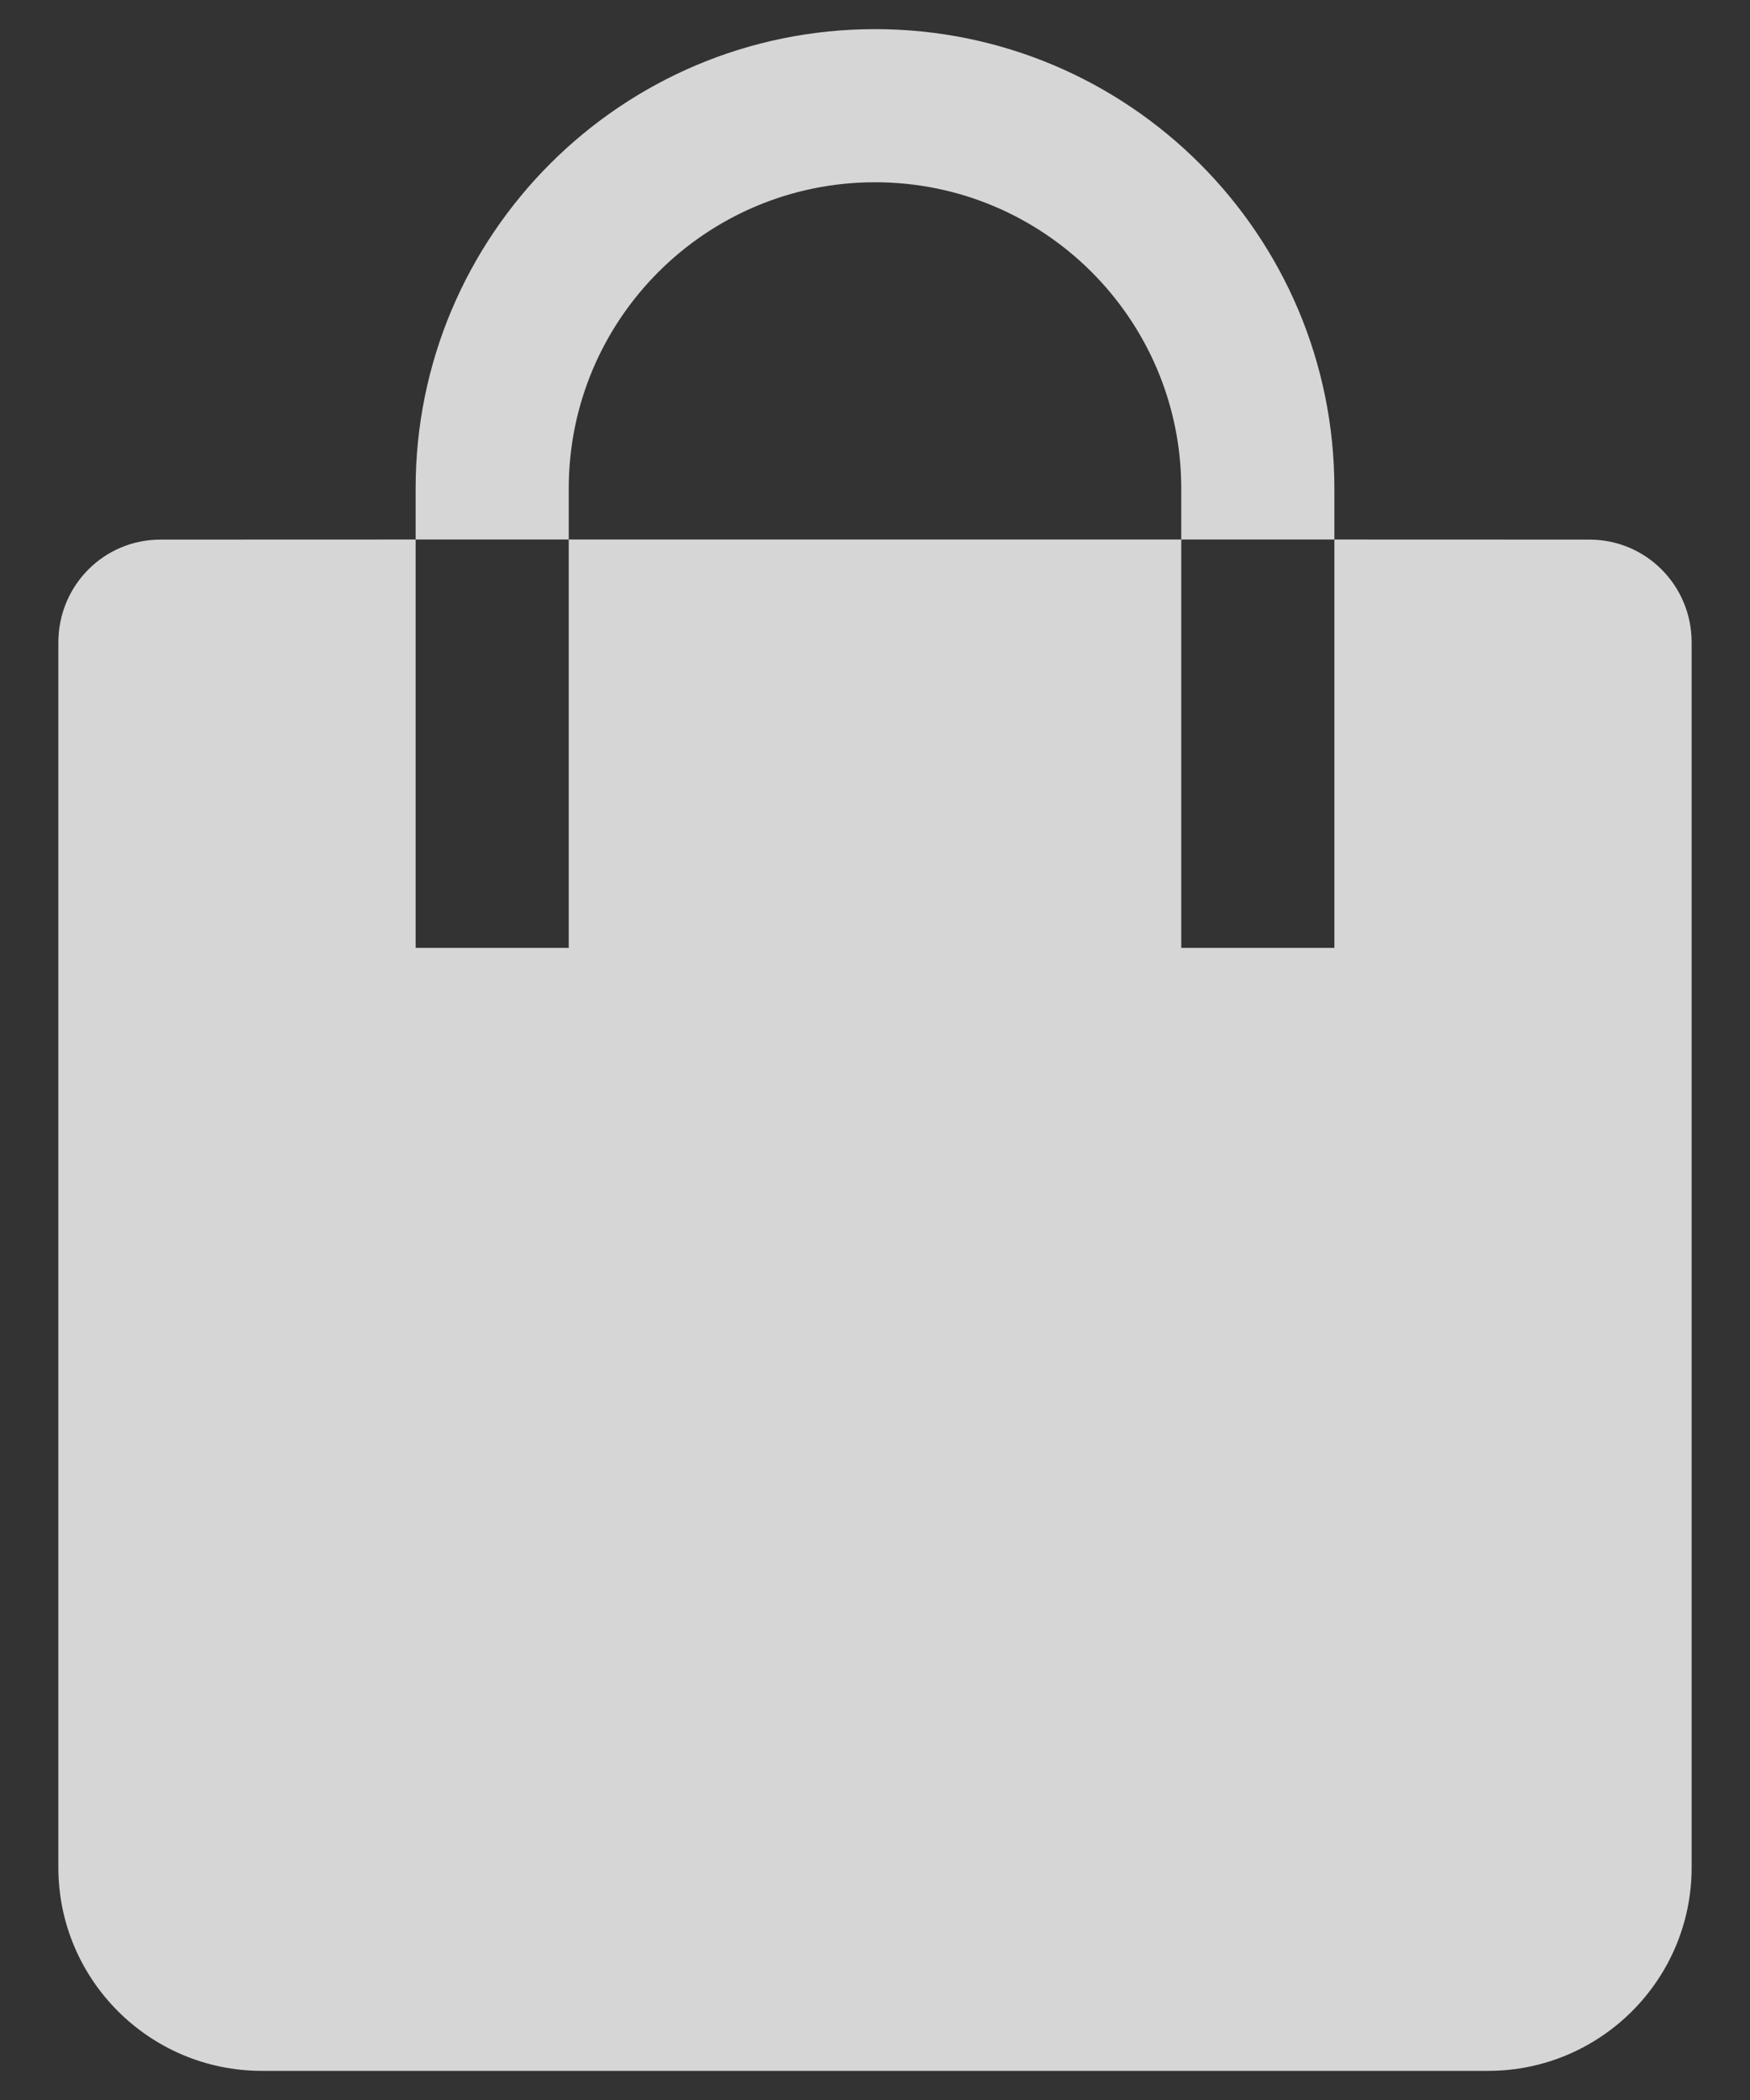 <?xml version="1.0" encoding="UTF-8"?>
<svg width="20px" height="24px" viewBox="0 0 20 24" version="1.1" xmlns="http://www.w3.org/2000/svg" xmlns:xlink="http://www.w3.org/1999/xlink">
    <rect x="0" y="0" width="20" height="24" fill="#333333" stroke="none"/>
    <title>0.图标/面型/icons_filled_shop</title>
    <g id="带货标注" stroke="none" stroke-width="1" fill="none" fill-rule="evenodd" fill-opacity="0.8">
        <g id="直播发起页" transform="translate(-328, -61)" fill="#FFFFFF">
            <g id="编组" transform="translate(324, 59)">
                <g id="icon37" transform="translate(0, -0)">
                    <path d="M14,2.333 C16.899,2.333 19.25,4.684 19.25,7.583 L19.25,8.166 L17.5,8.166 L17.5,12.833 L19.25,12.833 L19.25,8.166 L22.166,8.167 C22.811,8.167 23.333,8.69 23.333,9.342 L23.333,23.343 C23.333,24.626 22.29,25.667 21.007,25.667 L6.993,25.667 C5.708,25.667 4.667,24.624 4.667,23.343 L4.667,9.342 C4.667,8.693 5.185,8.167 5.834,8.167 L8.75,8.166 L8.75,7.583 C8.75,4.684 11.101,2.333 14,2.333 Z M14,4.083 C12.067,4.083 10.5,5.65 10.5,7.583 L10.5,8.166 L8.75,8.166 L8.75,12.833 L10.5,12.833 L10.5,8.166 L17.5,8.166 L17.5,7.583 C17.5,5.65 15.933,4.083 14,4.083 Z" id="Combined-Shape"></path>
                </g>
            </g>
        </g>
    </g>
</svg>